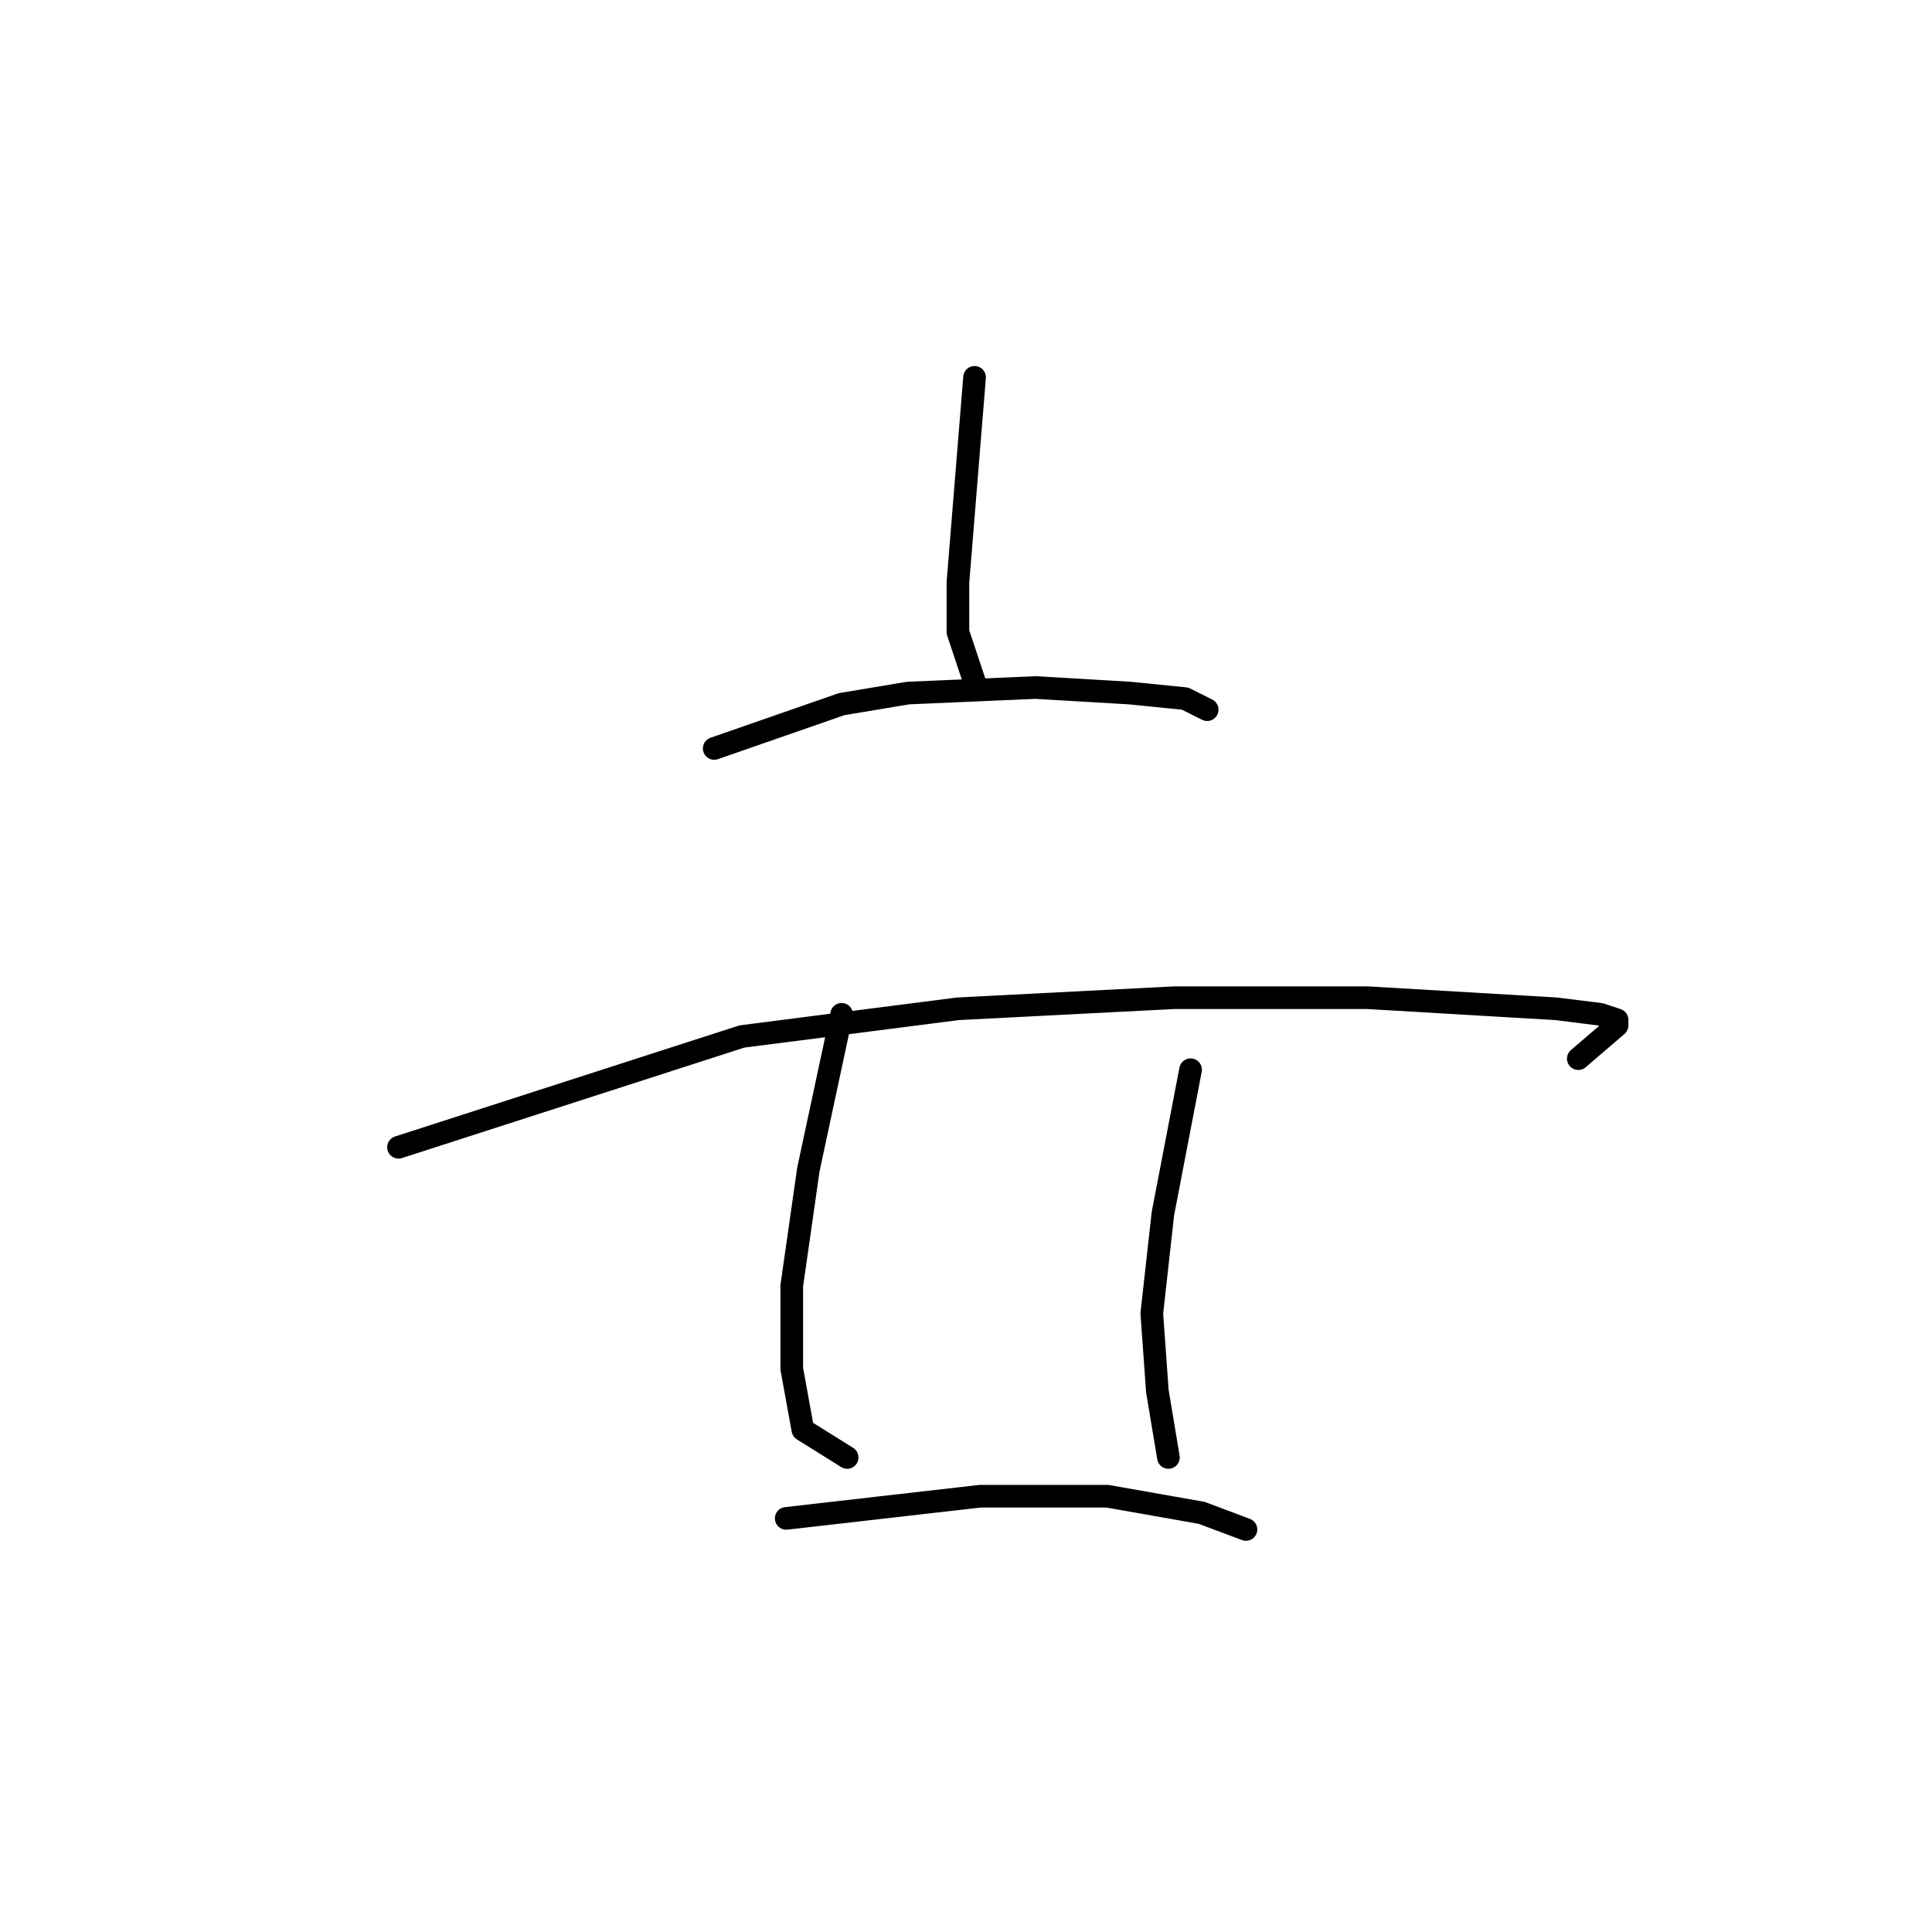 <?xml version="1.0" standalone="no"?>
    <svg width="256" height="256" xmlns="http://www.w3.org/2000/svg" version="1.1">
    <polyline stroke="black" stroke-width="3" stroke-linecap="round" fill="transparent" stroke-linejoin="round" points="129.134 50 126.932 77.156 126.932 83.762 129.134 90.367 129.134 90.367 " />
        <polyline stroke="black" stroke-width="3" stroke-linecap="round" fill="transparent" stroke-linejoin="round" points="94.638 99.175 111.519 93.303 120.326 91.835 137.207 91.101 149.684 91.835 157.024 92.569 159.96 94.037 159.96 94.037 " />
        <polyline stroke="black" stroke-width="3" stroke-linecap="round" fill="transparent" stroke-linejoin="round" points="52.803 152.019 98.308 137.34 126.932 133.67 155.556 132.202 181.244 132.202 206.198 133.67 212.07 134.404 214.272 135.138 214.272 135.872 209.134 140.276 209.134 140.276 " />
        <polyline stroke="black" stroke-width="3" stroke-linecap="round" fill="transparent" stroke-linejoin="round" points="111.519 134.404 107.115 154.955 104.913 170.368 104.913 181.377 106.381 189.451 112.253 193.12 112.253 193.12 " />
        <polyline stroke="black" stroke-width="3" stroke-linecap="round" fill="transparent" stroke-linejoin="round" points="157.758 141.744 154.088 160.827 152.62 174.038 153.354 184.313 154.088 188.717 154.822 193.12 154.822 193.12 " />
        <polyline stroke="black" stroke-width="3" stroke-linecap="round" fill="transparent" stroke-linejoin="round" points="104.179 201.194 129.868 198.258 146.749 198.258 159.226 200.46 165.097 202.662 165.097 202.662 " />
        </svg>